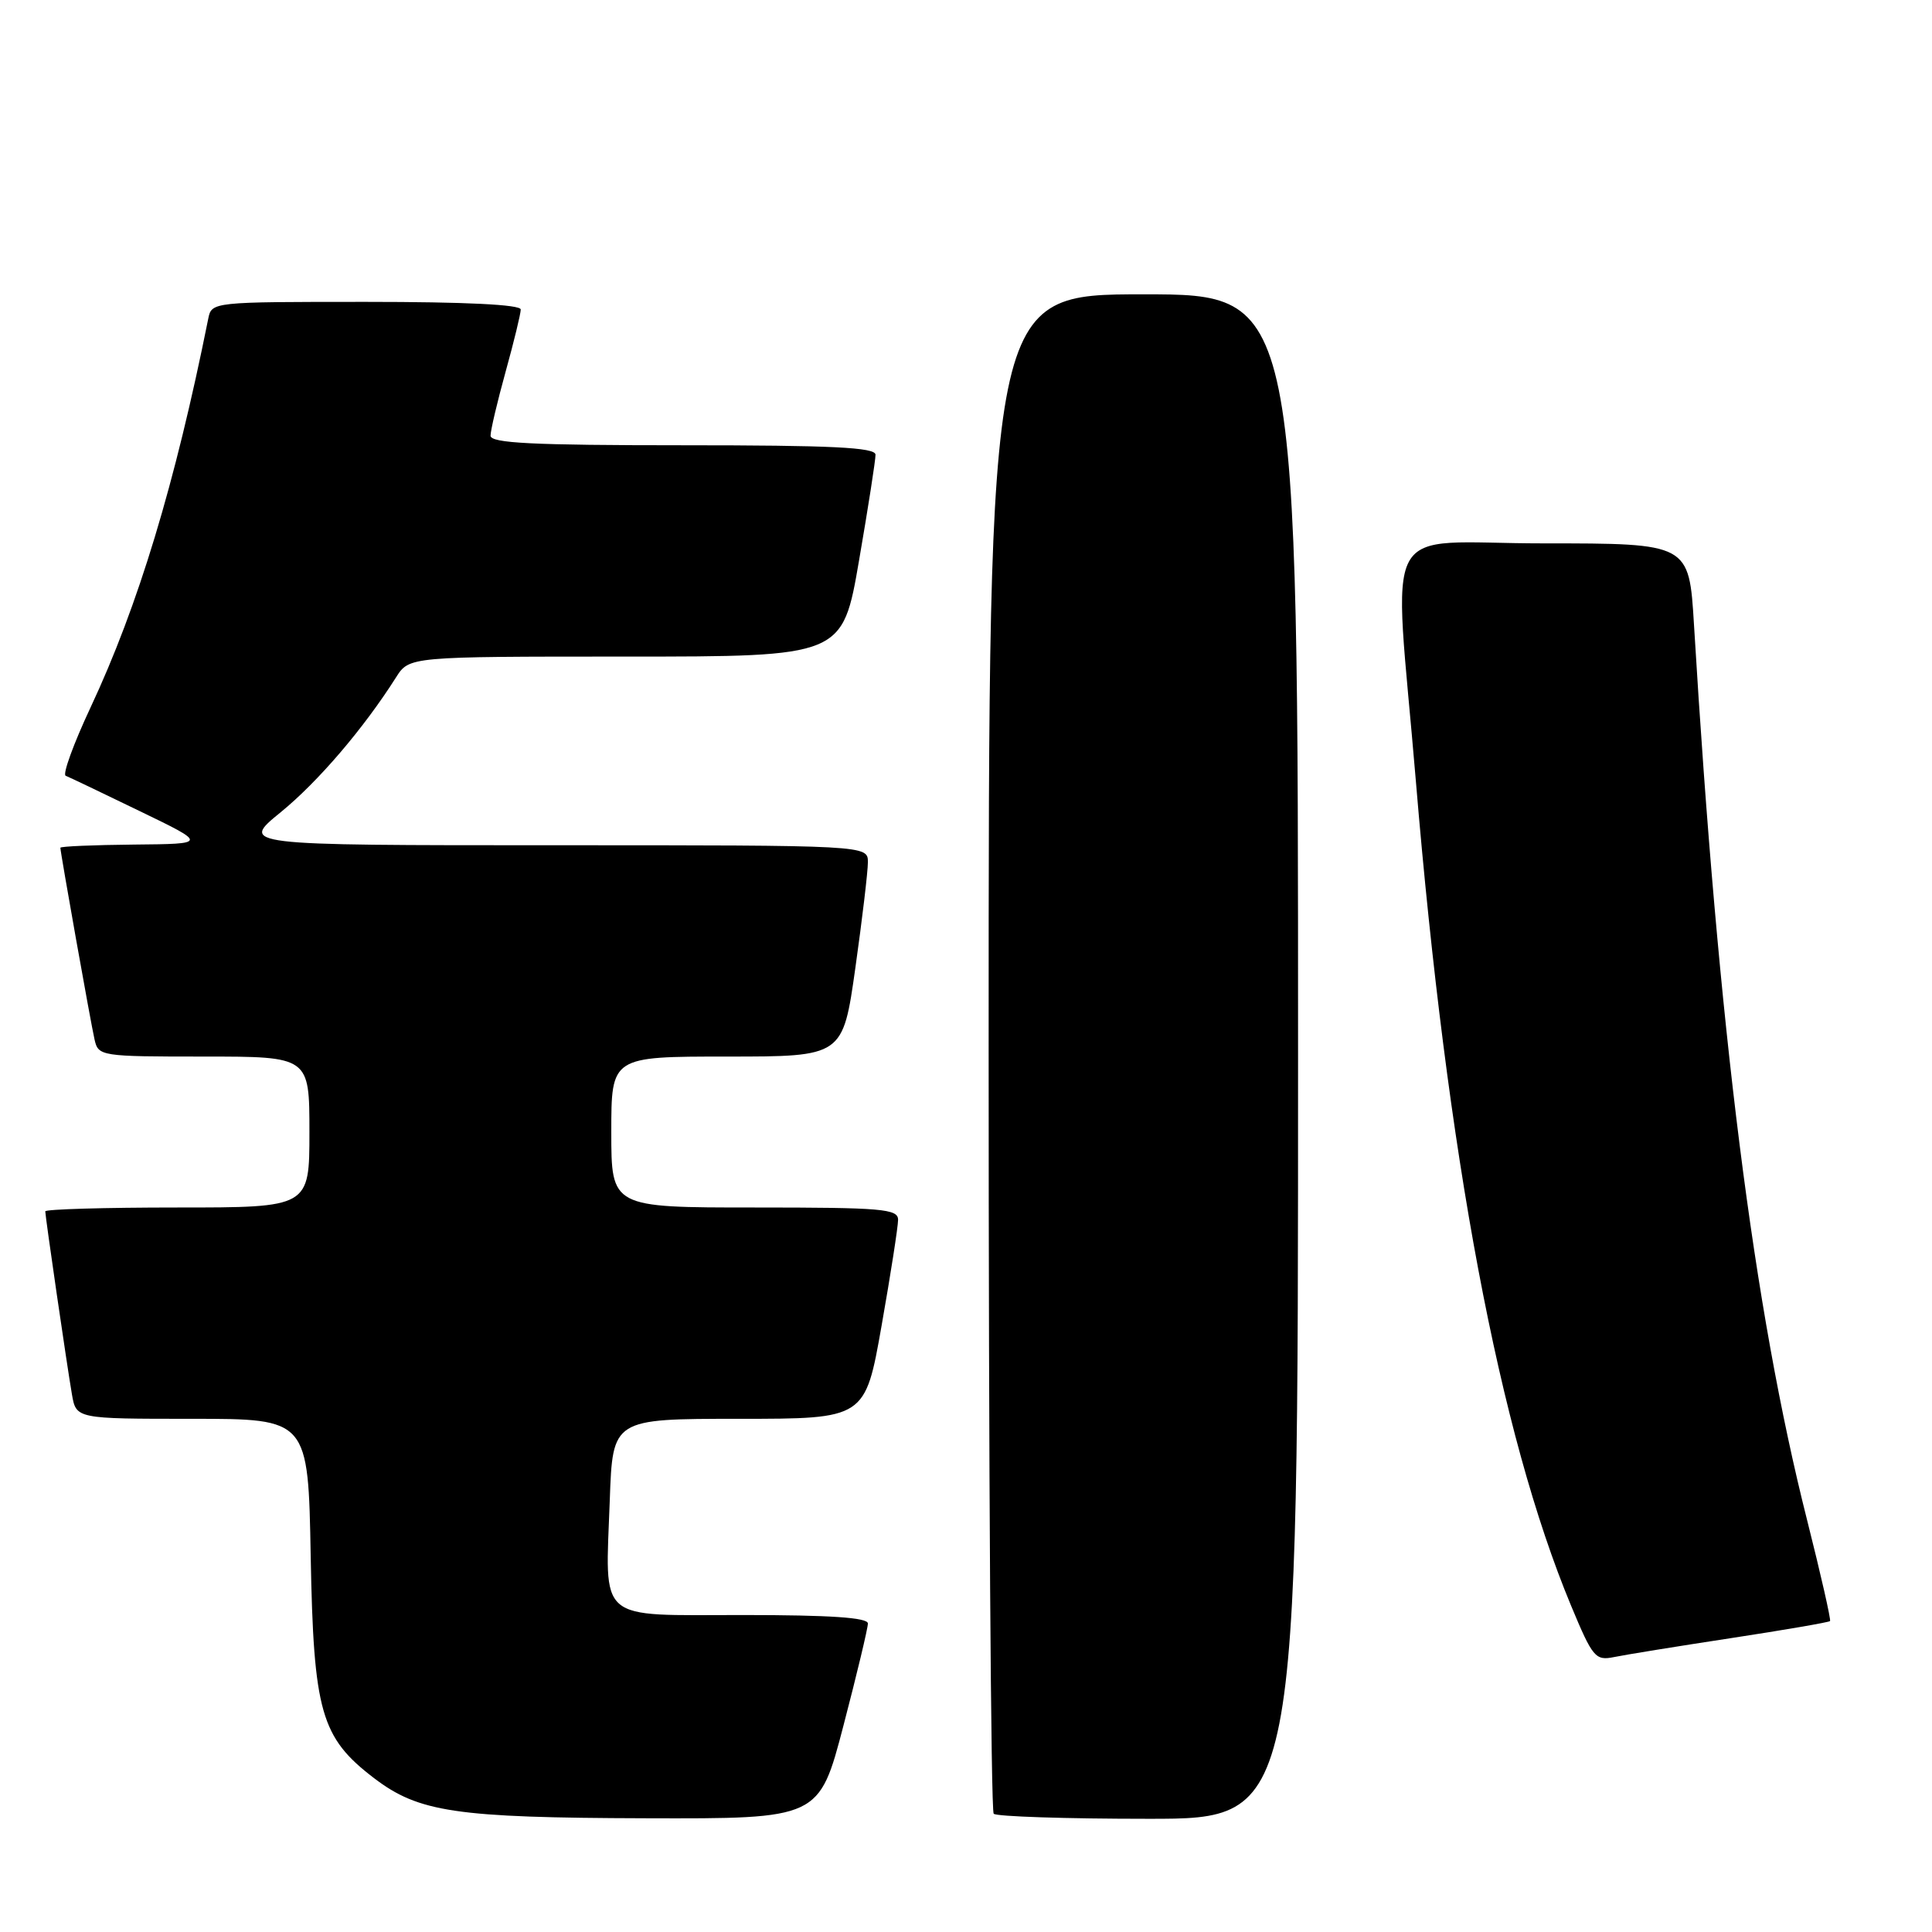 <?xml version="1.0" encoding="UTF-8" standalone="no"?>
<!DOCTYPE svg PUBLIC "-//W3C//DTD SVG 1.1//EN" "http://www.w3.org/Graphics/SVG/1.1/DTD/svg11.dtd" >
<svg xmlns="http://www.w3.org/2000/svg" xmlns:xlink="http://www.w3.org/1999/xlink" version="1.1" viewBox="0 0 256 256">
 <g >
 <path fill="currentColor"
d=" M 111.77 228.62 C 113.55 221.81 115.00 215.74 115.00 215.12 C 115.00 214.34 110.01 214.00 98.48 214.00 C 78.88 214.00 80.21 215.15 80.80 198.75 C 81.18 188.00 81.18 188.00 97.91 188.00 C 114.64 188.00 114.64 188.00 116.82 175.63 C 118.02 168.83 119.00 162.53 119.00 161.63 C 119.00 160.18 116.91 160.00 100.00 160.00 C 81.00 160.00 81.00 160.00 81.00 150.00 C 81.00 140.00 81.00 140.00 96.34 140.00 C 111.68 140.00 111.68 140.00 113.34 128.25 C 114.25 121.79 115.00 115.49 115.00 114.25 C 115.00 112.00 115.00 112.00 73.41 112.00 C 31.82 112.00 31.82 112.00 37.20 107.62 C 42.14 103.59 48.16 96.56 52.48 89.75 C 54.23 87.00 54.23 87.00 82.94 87.00 C 111.64 87.00 111.64 87.00 113.83 74.25 C 115.04 67.24 116.02 60.94 116.01 60.25 C 116.00 59.28 110.23 59.00 90.50 59.00 C 70.55 59.00 65.00 58.72 65.00 57.73 C 65.00 57.03 65.90 53.21 67.00 49.24 C 68.10 45.27 69.00 41.57 69.00 41.01 C 69.00 40.36 61.68 40.00 48.52 40.00 C 28.08 40.00 28.04 40.00 27.59 42.25 C 23.20 64.12 18.32 80.26 11.98 93.78 C 9.74 98.56 8.27 102.61 8.70 102.79 C 9.14 102.96 13.55 105.07 18.50 107.47 C 27.50 111.82 27.50 111.82 17.75 111.91 C 12.39 111.96 8.00 112.15 8.00 112.33 C 8.00 112.95 12.02 135.52 12.53 137.75 C 13.03 139.95 13.34 140.00 27.02 140.00 C 41.00 140.00 41.00 140.00 41.00 150.00 C 41.00 160.00 41.00 160.00 23.50 160.00 C 13.88 160.00 6.00 160.23 6.00 160.51 C 6.00 161.21 8.85 180.79 9.53 184.75 C 10.09 188.00 10.09 188.00 25.47 188.00 C 40.84 188.00 40.84 188.00 41.17 206.25 C 41.55 226.84 42.52 230.24 49.56 235.61 C 55.48 240.13 60.40 240.86 85.52 240.93 C 108.54 241.00 108.54 241.00 111.77 228.62 Z  M 172.00 140.00 C 172.00 39.00 172.00 39.00 151.50 39.00 C 131.00 39.00 131.00 39.00 131.00 139.33 C 131.00 194.52 131.30 239.97 131.67 240.33 C 132.03 240.70 141.26 241.00 152.17 241.00 C 172.00 241.00 172.00 241.00 172.00 140.00 Z  M 229.37 217.06 C 236.45 215.98 242.35 214.96 242.49 214.80 C 242.63 214.63 241.27 208.63 239.46 201.46 C 232.36 173.39 227.69 136.37 224.46 82.75 C 223.81 72.00 223.81 72.00 204.52 72.00 C 182.48 72.00 184.64 67.98 187.61 103.50 C 191.76 153.24 198.67 189.92 208.17 212.75 C 211.04 219.64 211.40 220.07 213.87 219.57 C 215.31 219.27 222.29 218.14 229.37 217.06 Z "/>
</g>
</svg>